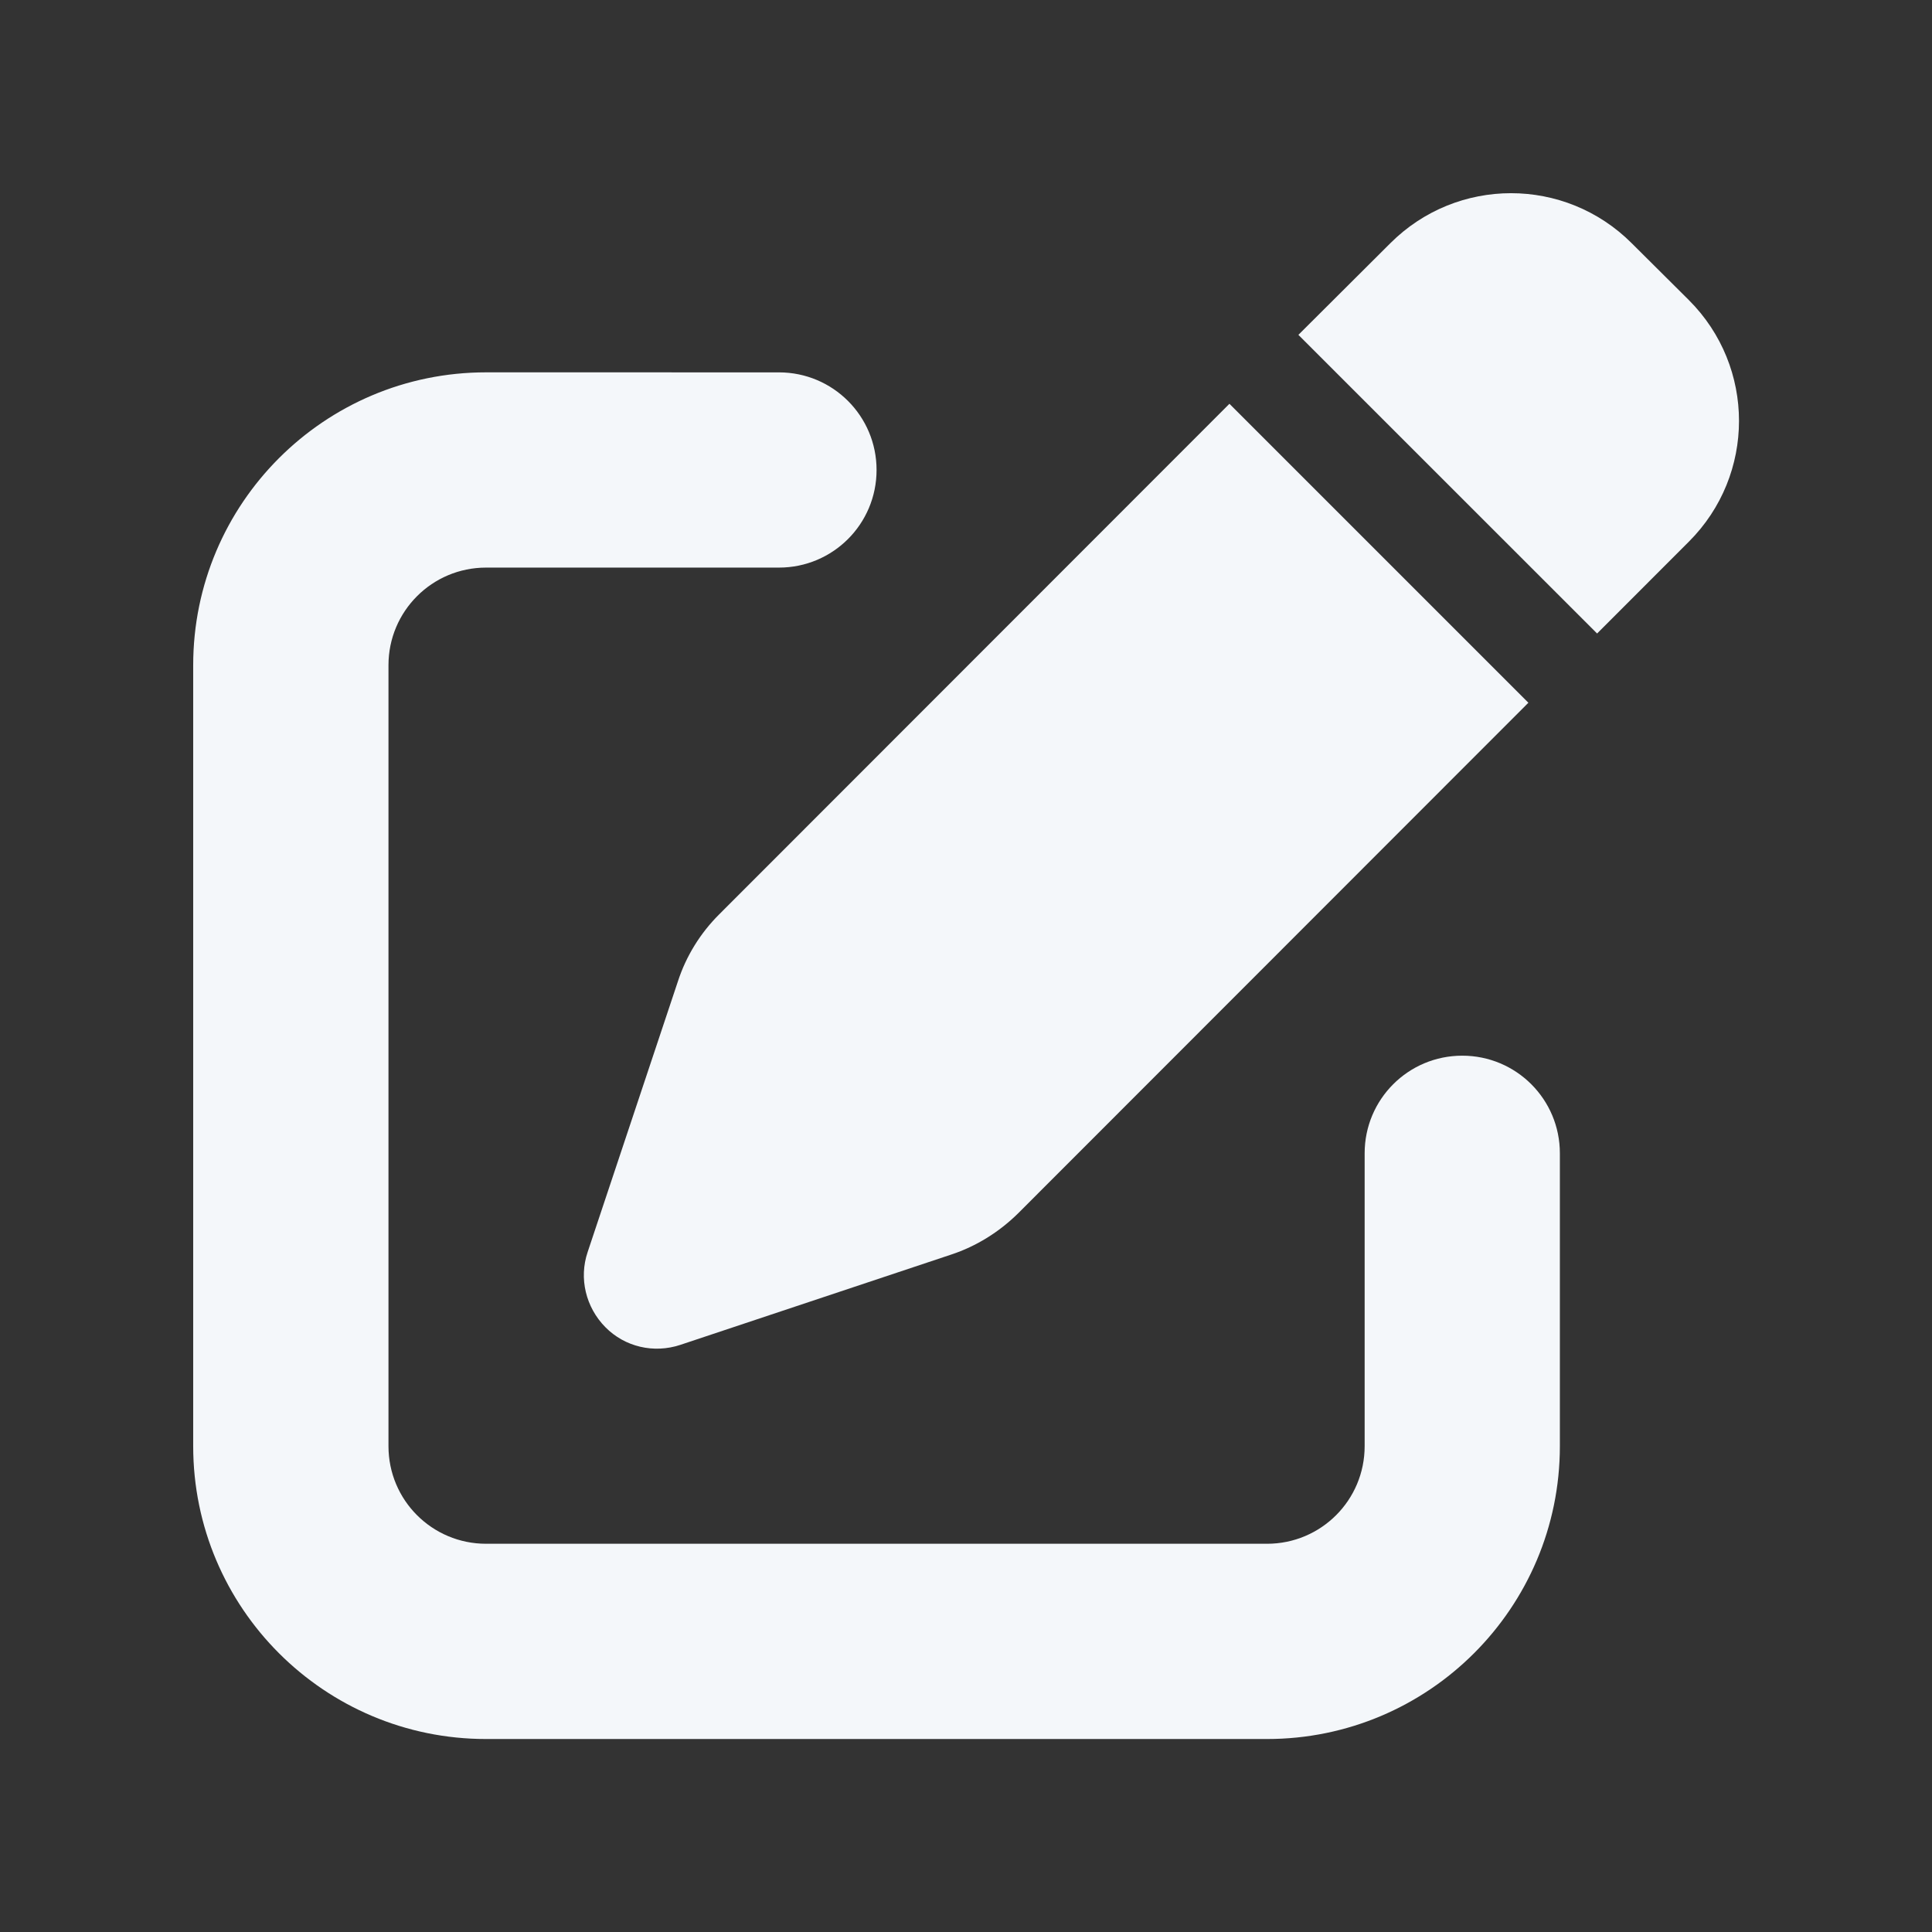 <svg version="1.1" xmlns="http://www.w3.org/2000/svg" xmlns:xlink="http://www.w3.org/1999/xlink" width="96px" height="96px" viewBox="0,0,256,256"><rect x="0" y="0" width="256" height="256" fill="#333333" stroke="none"/><g transform="translate(25.6,25.6) scale(0.8,0.8)"><g fill="#f4f7fa" fill-rule="nonzero" stroke="none" stroke-width="1" stroke-linecap="butt" stroke-linejoin="miter" stroke-miterlimit="10" stroke-dasharray="" stroke-dashoffset="0" font-family="none" font-weight="none" font-size="none" text-anchor="none" style="mix-blend-mode: normal"><g transform="translate(-0.001,0.001) scale(2.667,2.667)"><g id="surface1"><path d="M89.344,3.113c-4.148,-4.152 -10.855,-4.152 -15.004,0l-5.703,5.684l18.551,18.547l5.699,-5.703c4.152,-4.148 4.152,-10.855 0,-15.004zM32.66,44.793c-1.156,1.152 -2.043,2.574 -2.555,4.148l-5.609,16.82c-0.551,1.633 -0.113,3.43 1.098,4.66c1.215,1.234 3.012,1.648 4.66,1.102l16.824,-5.609c1.555,-0.512 2.977,-1.402 4.148,-2.555l31.695,-31.715l-18.566,-18.566zM18.188,11.125c-10.043,0 -18.188,8.148 -18.188,18.188v48.5c0,10.043 8.145,18.188 18.188,18.188h48.5c10.039,0 18.188,-8.145 18.188,-18.188v-18.188c0,-3.352 -2.711,-6.062 -6.062,-6.062c-3.355,0 -6.062,2.711 -6.062,6.062v18.188c0,3.355 -2.711,6.062 -6.062,6.062h-48.5c-3.352,0 -6.062,-2.707 -6.062,-6.062v-48.5c0,-3.352 2.711,-6.062 6.062,-6.062h18.188c3.352,0 6.062,-2.707 6.062,-6.062c0,-3.352 -2.711,-6.062 -6.062,-6.062zM18.188,11.125"></path></g></g></g></g></svg>